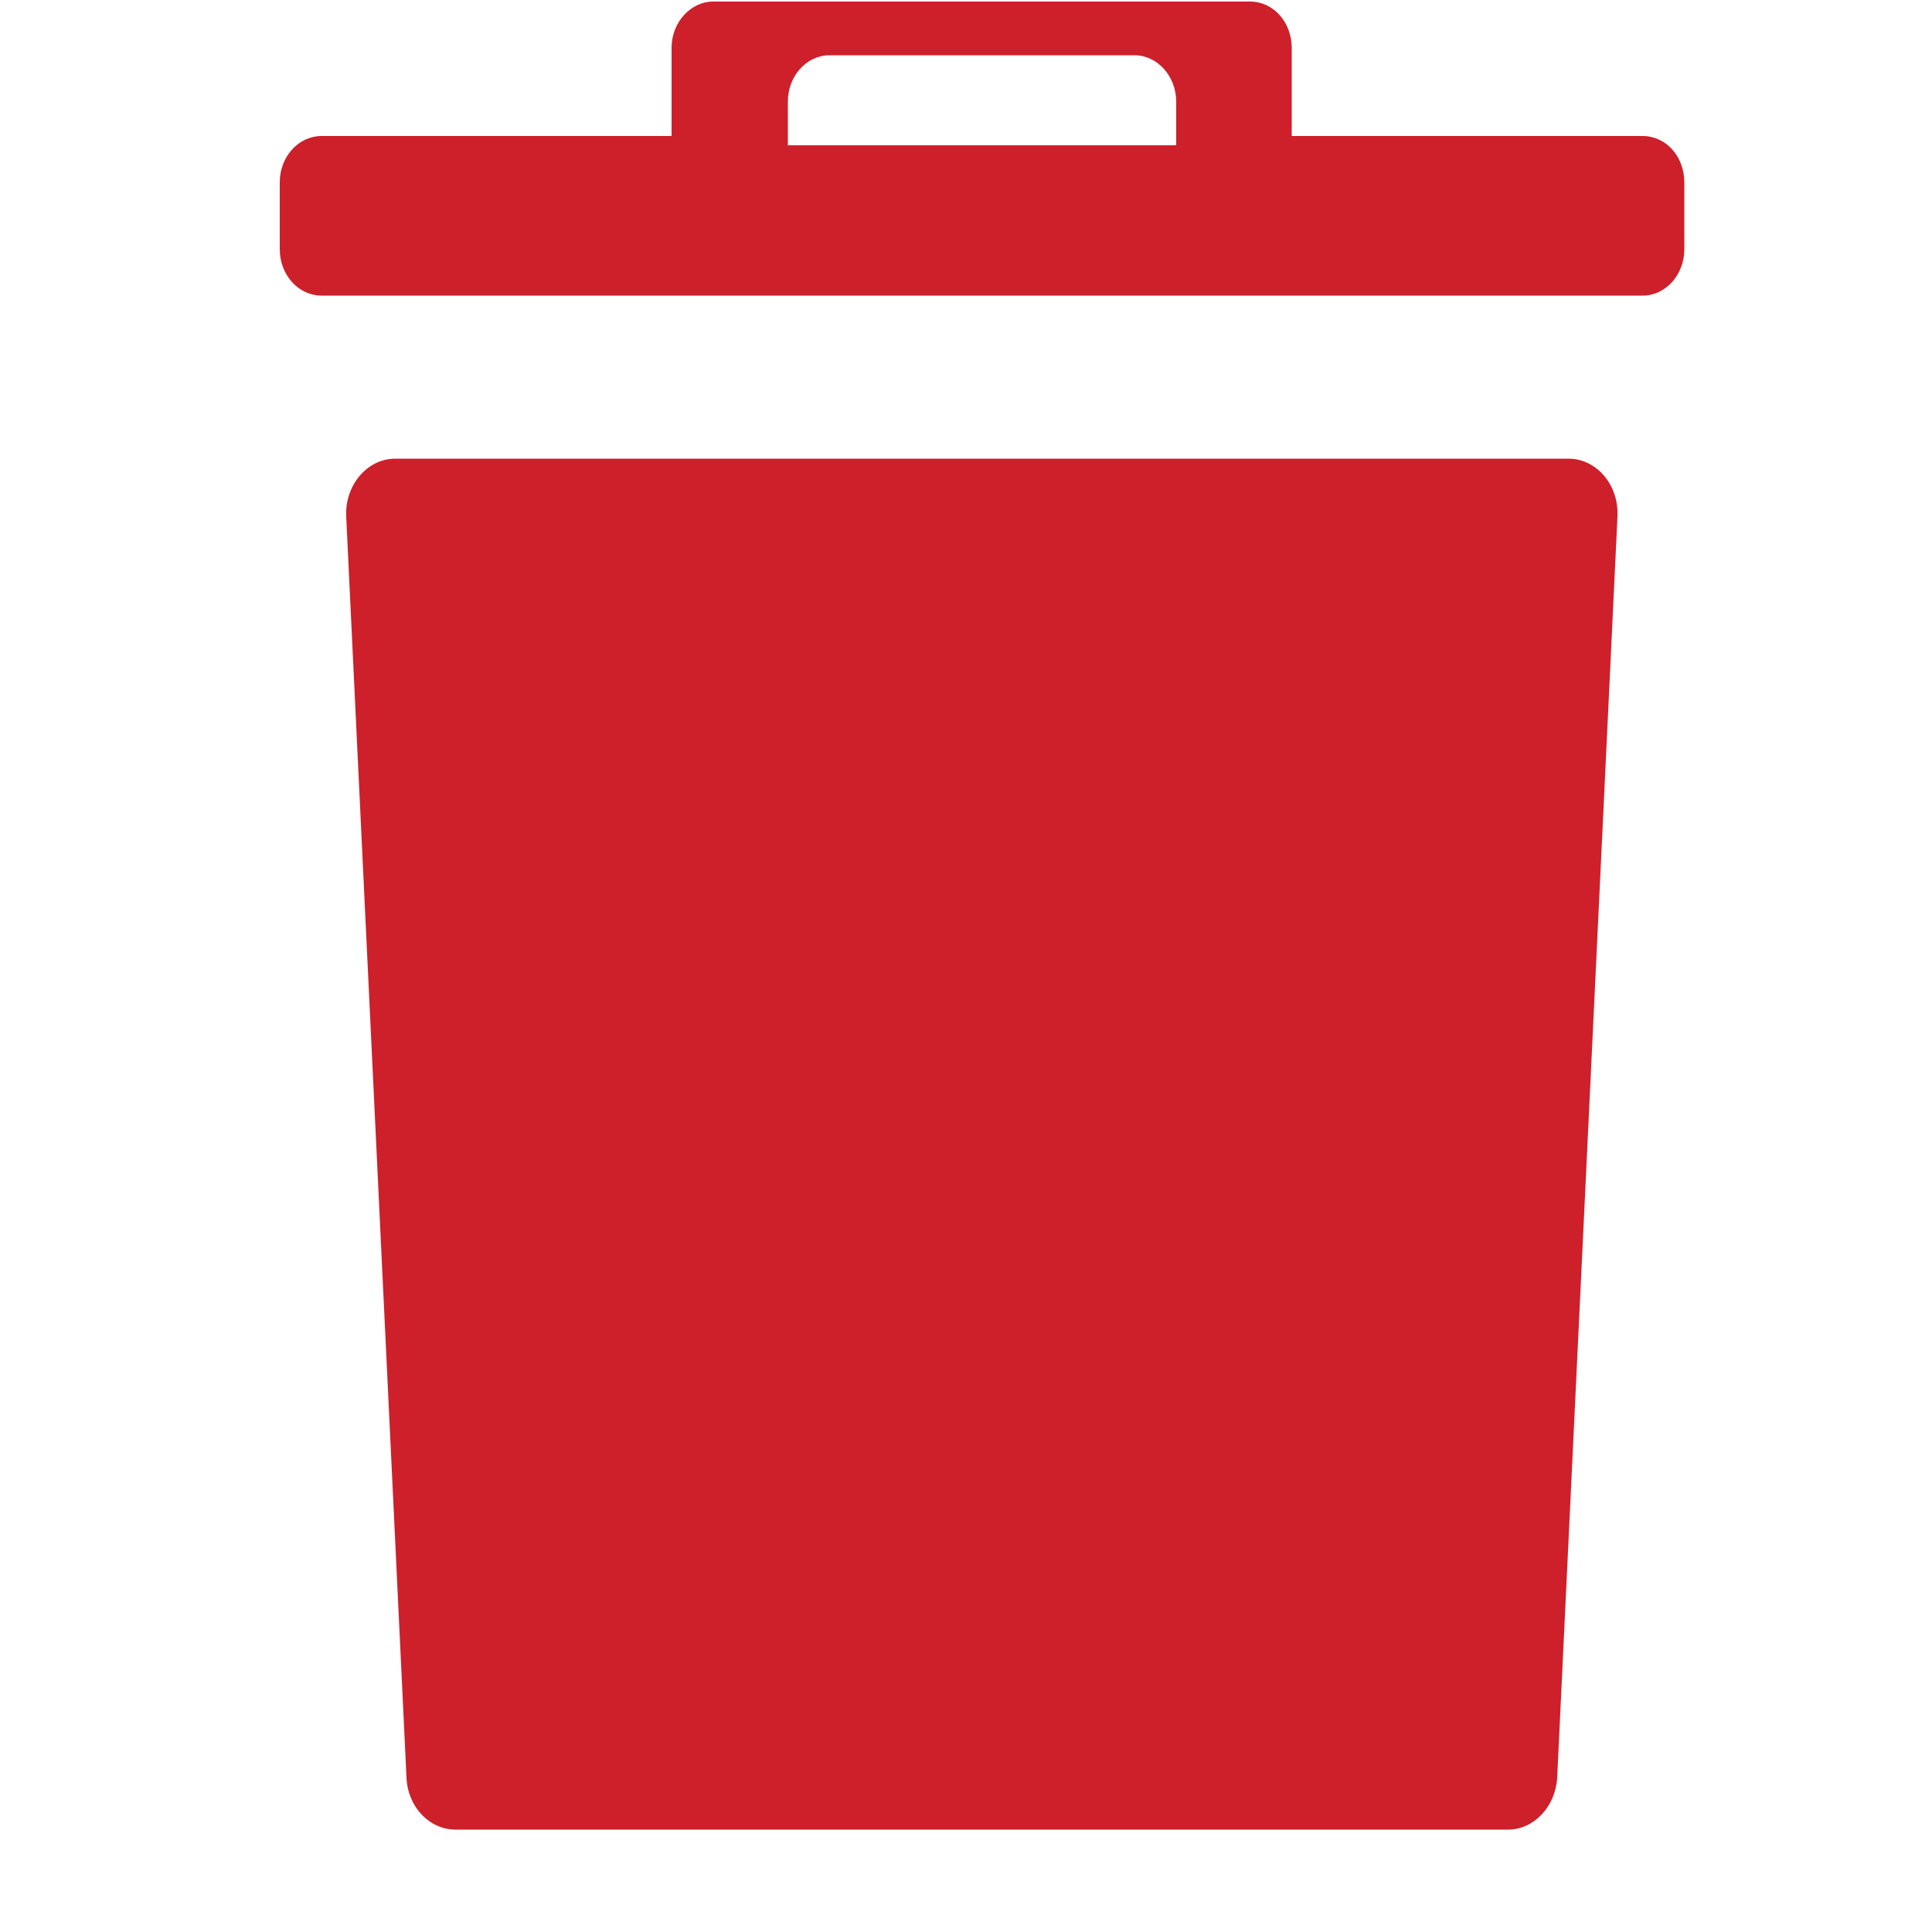 <?xml version="1.0" encoding="UTF-8"?>
<svg id="Layer_1" data-name="Layer 1" xmlns="http://www.w3.org/2000/svg" viewBox="0 0 50 50">
  <defs>
    <style>
      .cls-1 {
        fill: #cd202a;
      }
    </style>
  </defs>
  <path class="cls-1" d="M39.04,47.35H11.79c-.68,0-1.24-.59-1.27-1.35l-1.56-32.63c-.04-.81,.54-1.5,1.27-1.5h30.36c.73,0,1.31,.68,1.27,1.5l-1.56,32.63c-.04,.75-.6,1.35-1.27,1.35Z"/>
  <path class="cls-1" d="M42.51,3.52h-9.08V1.24c0-.66-.47-1.2-1.08-1.2h-13.89c-.59,0-1.08,.54-1.08,1.2V3.52H8.32c-.59,0-1.08,.53-1.08,1.2v1.73c0,.66,.48,1.2,1.08,1.2H42.51c.6,0,1.08-.54,1.08-1.2v-1.73c0-.67-.47-1.2-1.08-1.2Zm-22.12,.24v-1.13c0-.66,.48-1.2,1.08-1.2h7.89c.59,0,1.08,.54,1.08,1.2v1.13h-10.05Z"/>
</svg>